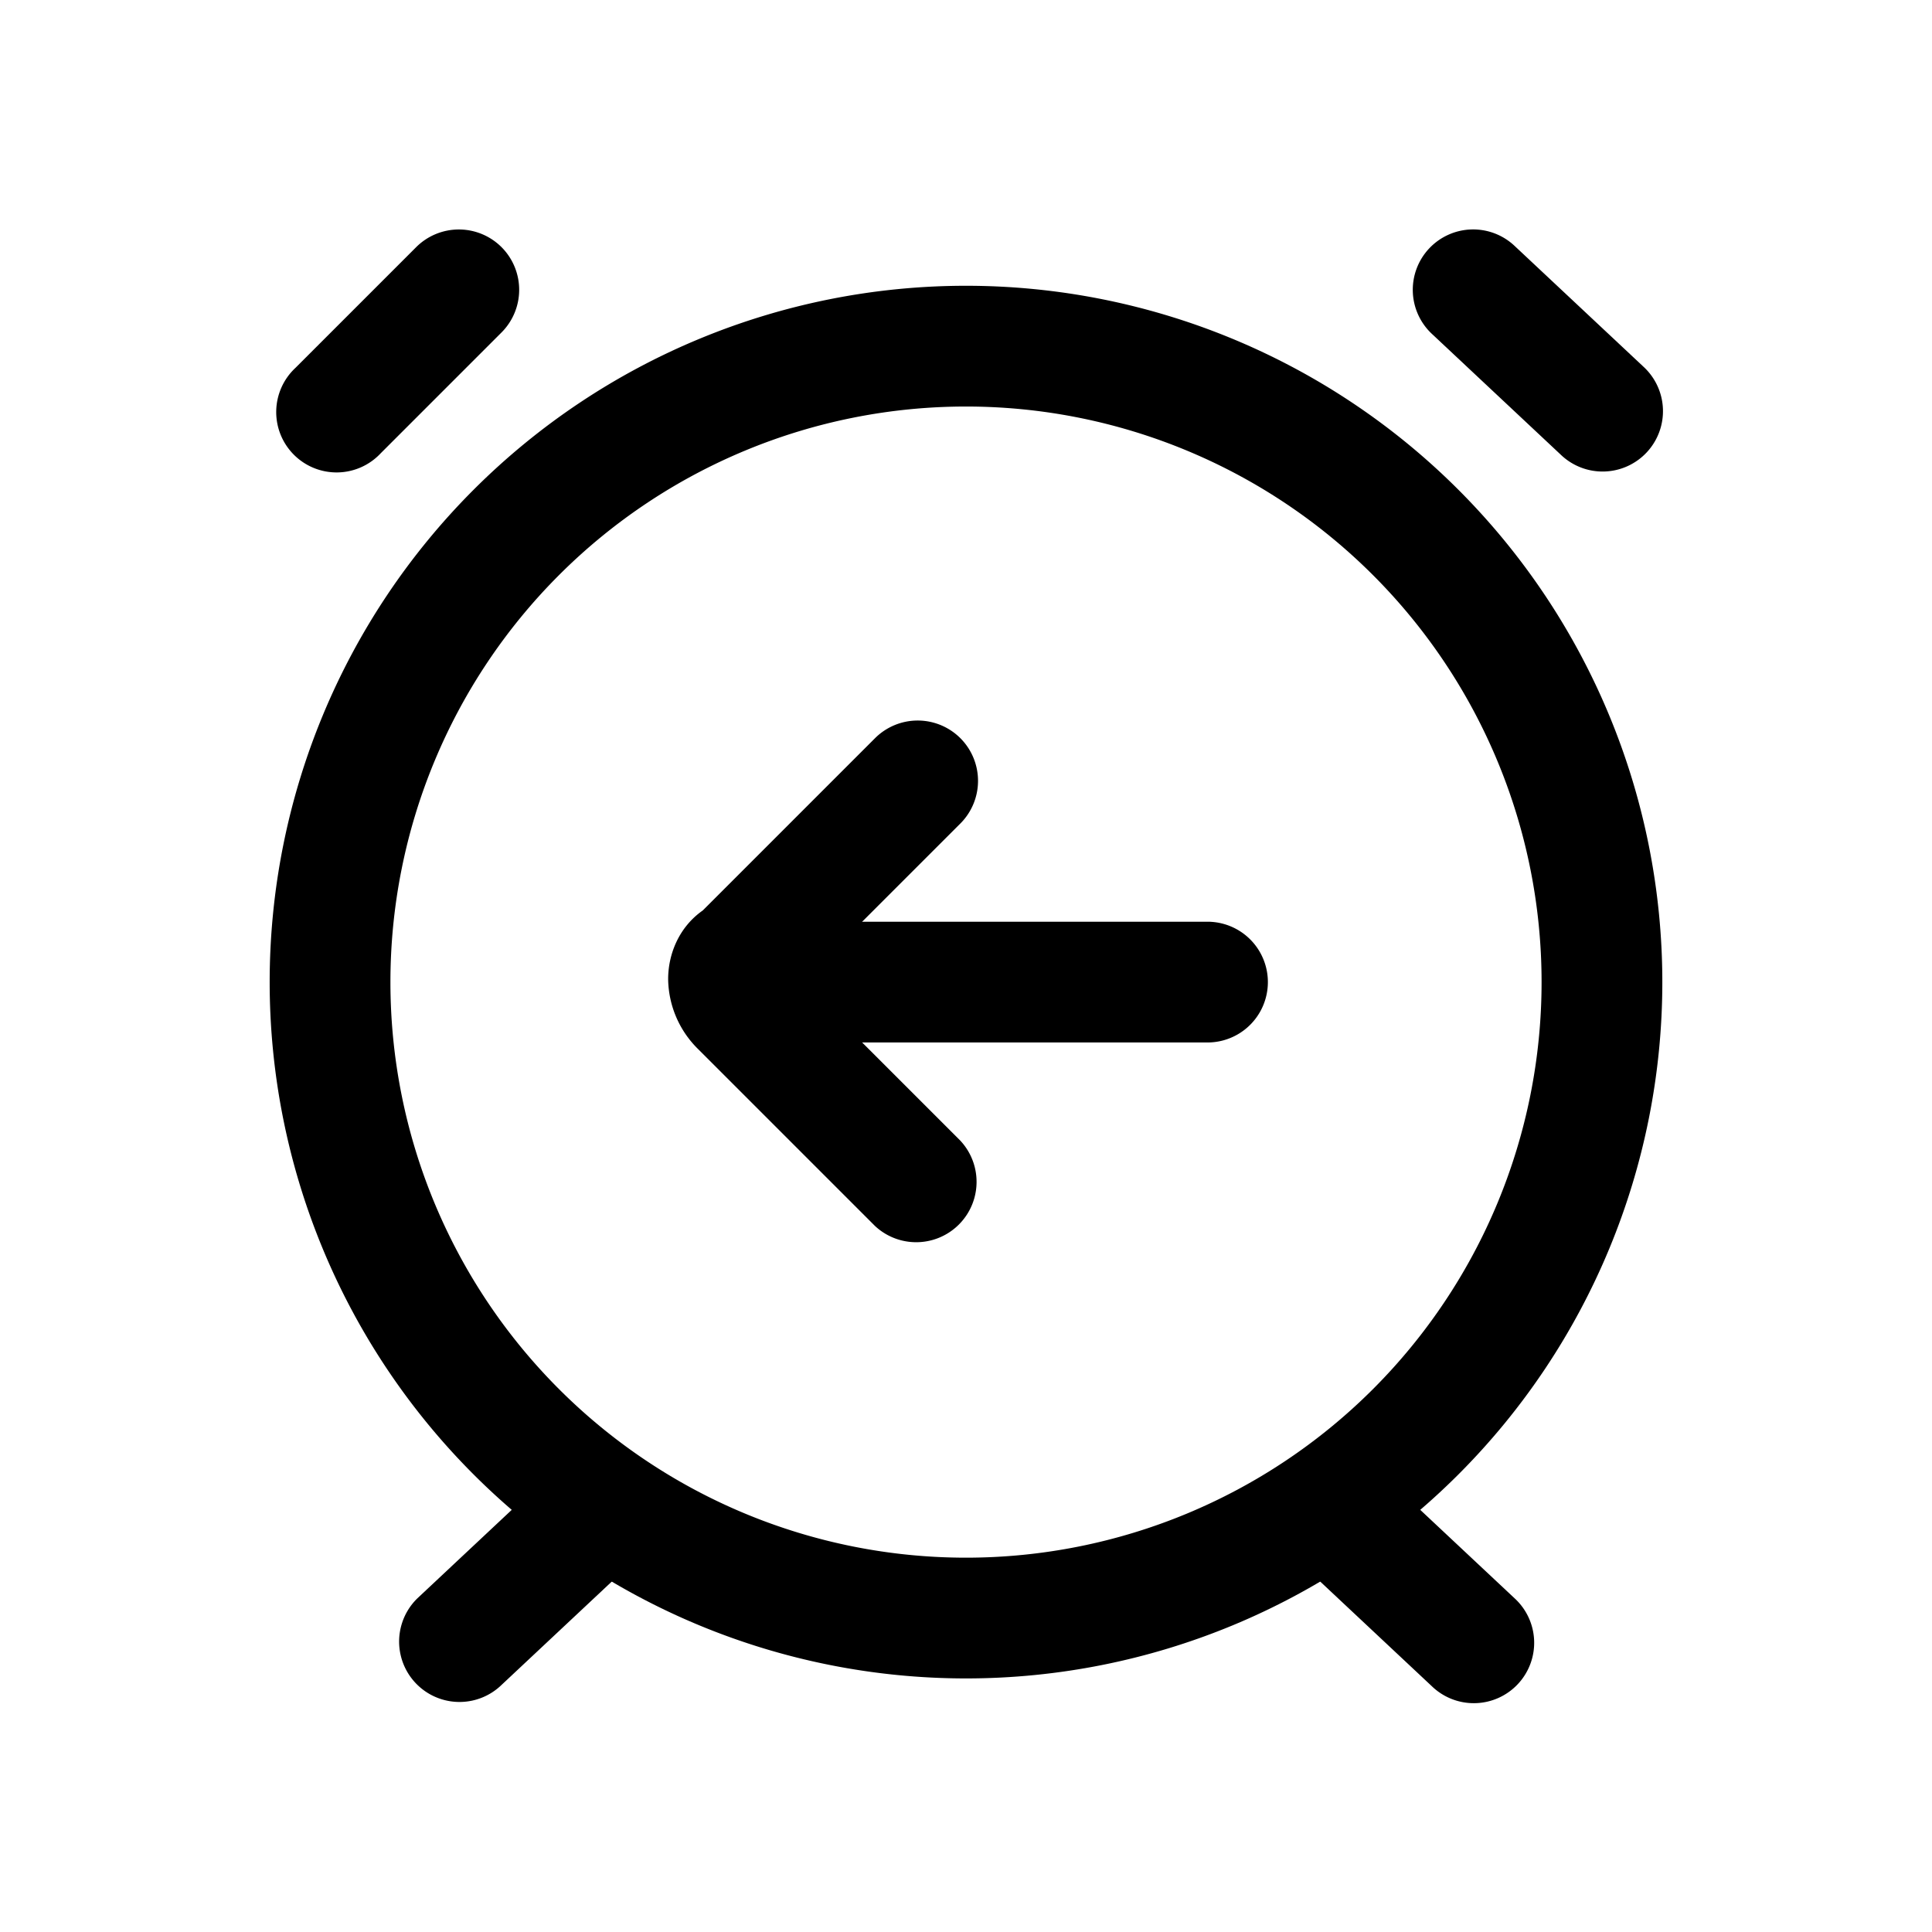 <svg xmlns="http://www.w3.org/2000/svg" fill="none" viewBox="0 0 24 24">
  <path fill="#000" fill-rule="evenodd" d="M12 5.05a7.15 7.15 0 1 0 0 14.3 7.15 7.15 0 0 0 0-14.3M3.35 12.2a8.65 8.65 0 1 1 17.3 0 8.65 8.65 0 0 1-17.3 0m2.88-9.13a.75.75 0 0 1 0 1.06l-1.5 1.5a.75.75 0 1 1-1.06-1.06l1.5-1.5a.75.75 0 0 1 1.06 0" clip-rule="evenodd"/>
  <path fill="#000" fill-rule="evenodd" d="M7.847 18.387a.75.75 0 0 1-.034 1.06l-1.6 1.5a.75.75 0 0 1-1.026-1.094l1.6-1.5a.75.75 0 0 1 1.06.034m9.906-15.3a.75.75 0 0 1 1.06-.034l1.6 1.5a.75.75 0 1 1-1.026 1.094l-1.6-1.5a.75.75 0 0 1-.034-1.06m-1.6 15.3a.75.75 0 0 1 1.06-.034l1.6 1.5a.75.75 0 1 1-1.026 1.094l-1.6-1.5a.75.75 0 0 1-.034-1.06M8.85 12.2a.75.75 0 0 1 .75-.75H15a.75.75 0 0 1 0 1.5H9.6a.75.75 0 0 1-.75-.75" clip-rule="evenodd"/>
  <path fill="#000" fill-rule="evenodd" d="M11.93 9.17a.75.75 0 0 1 0 1.06L9.96 12.2l1.97 1.97a.75.75 0 0 1-1.06 1.06l-2.2-2.2a1.24 1.24 0 0 1-.37-.868c0-.295.124-.637.43-.852l2.14-2.14a.75.75 0 0 1 1.06 0" clip-rule="evenodd"/>
</svg>
